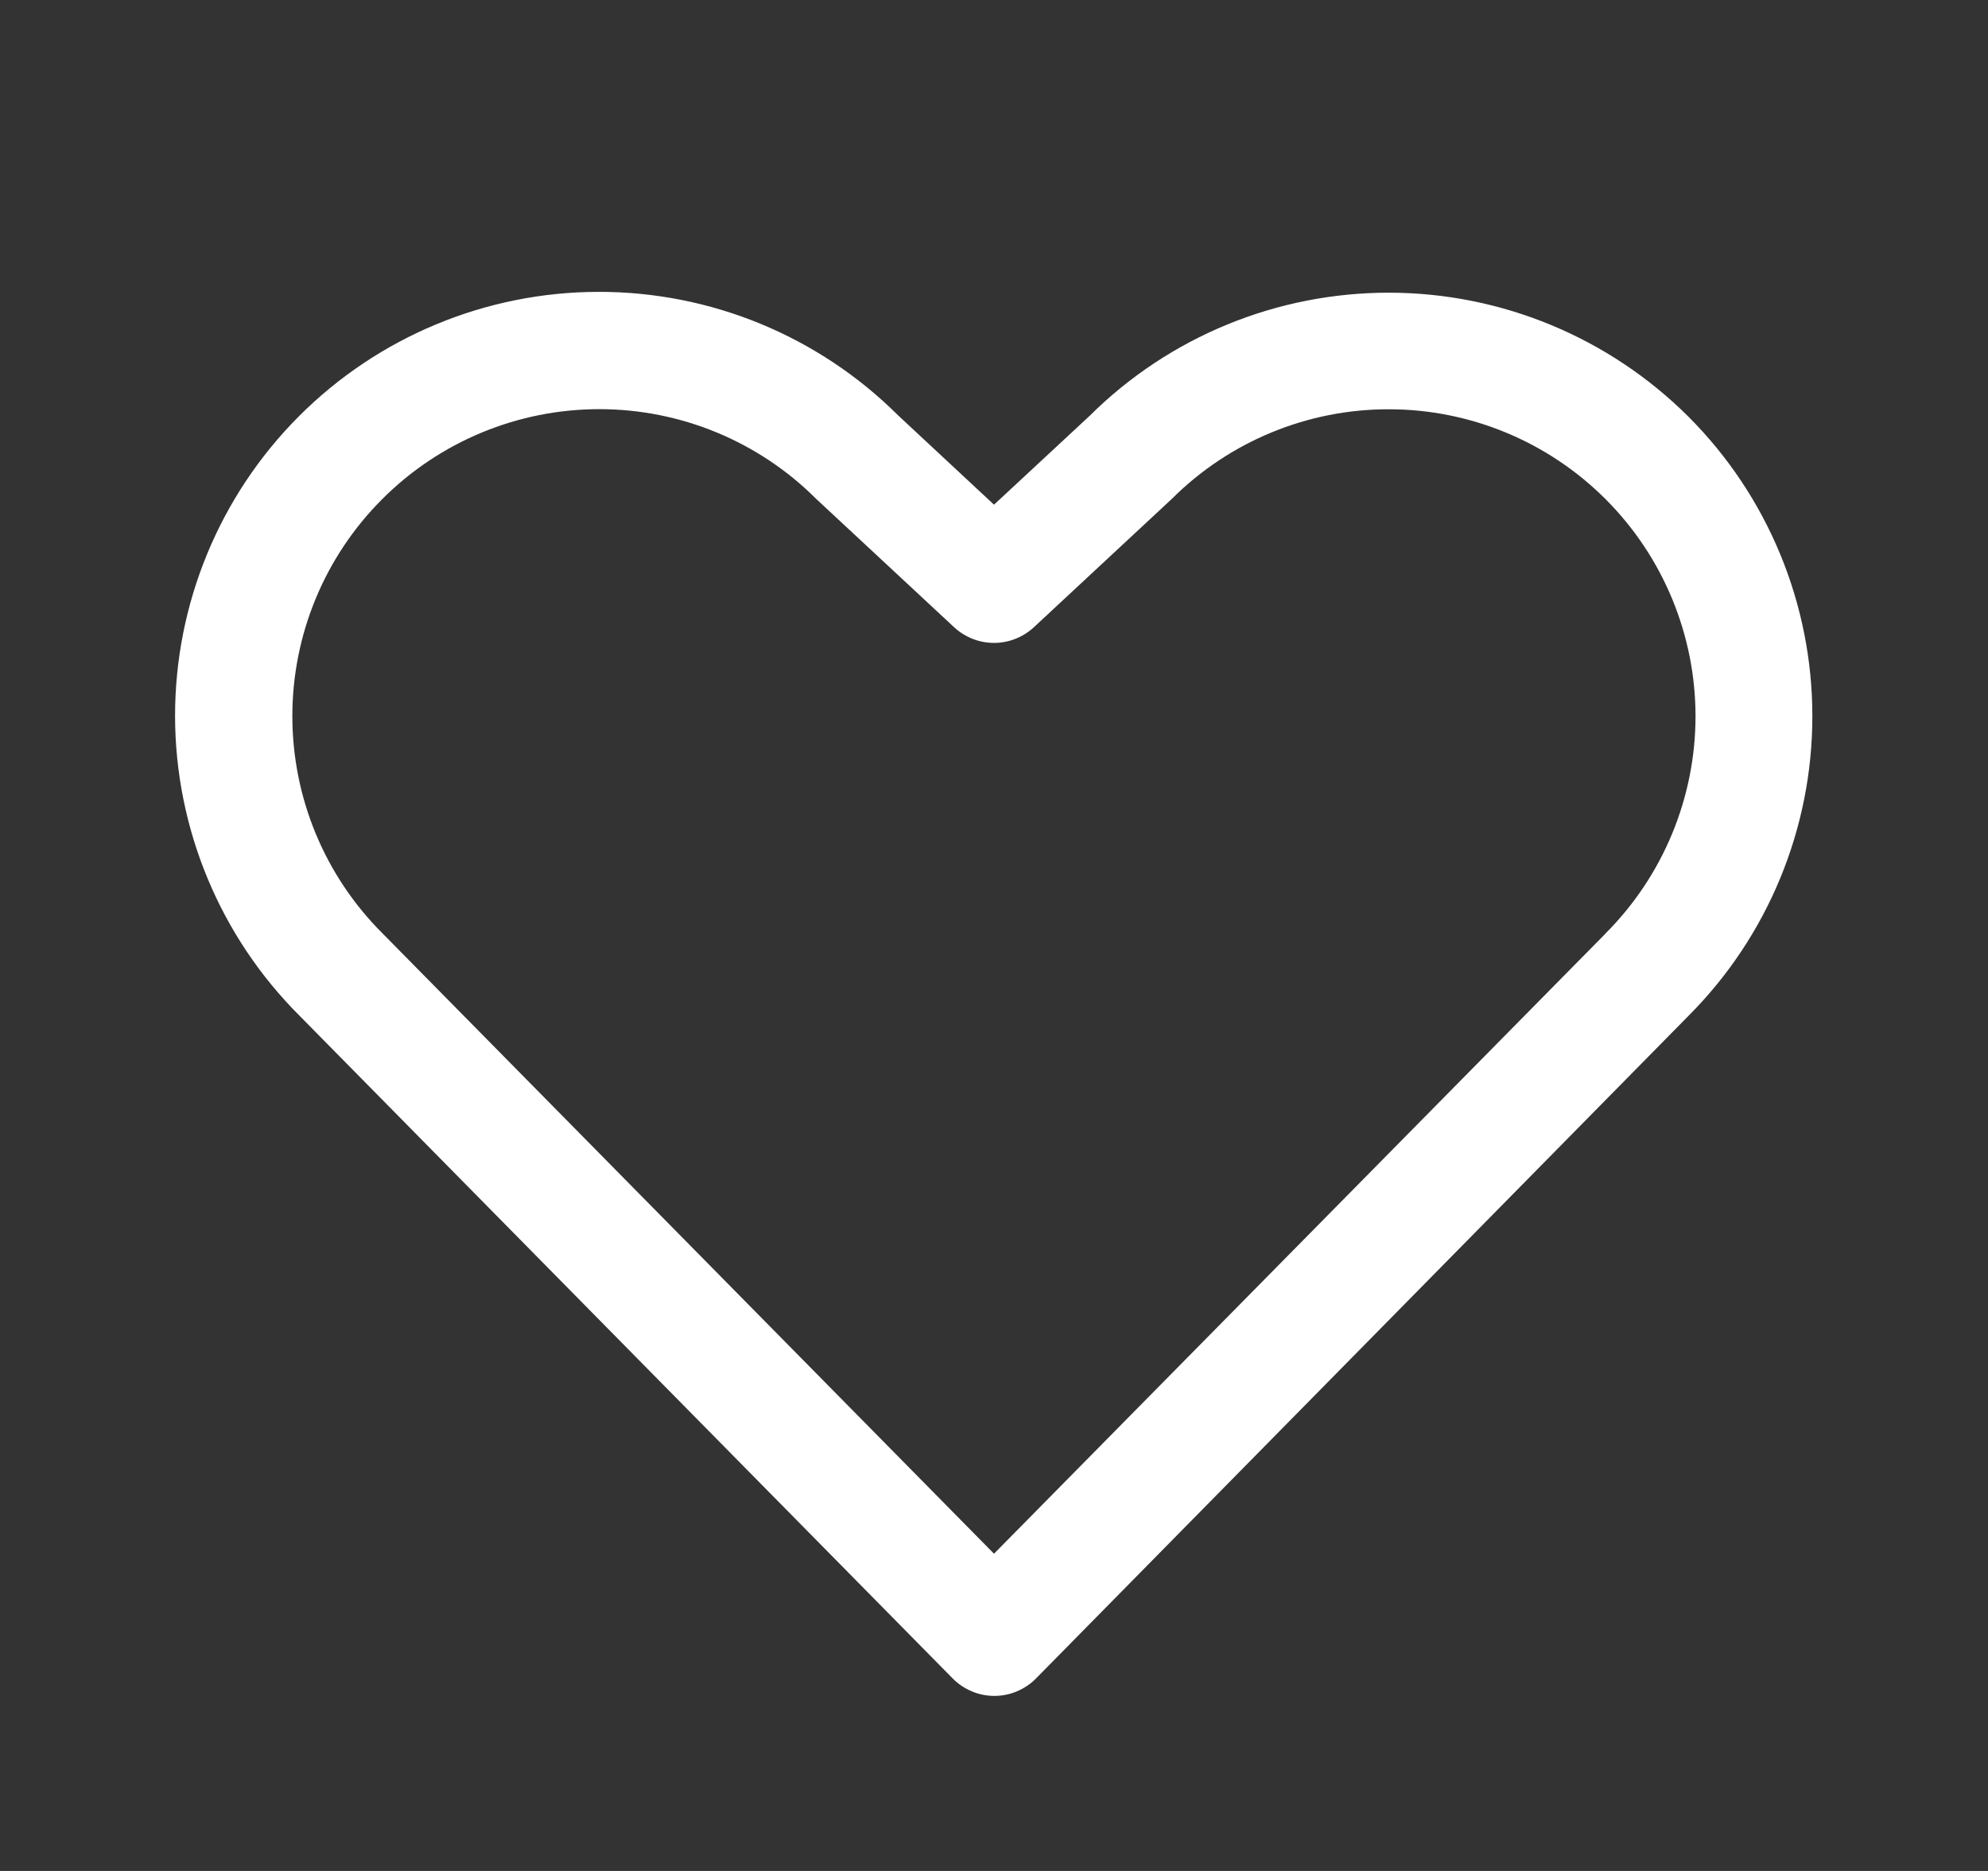 <svg width="17" height="16" viewBox="0 0 17 16" fill="none" xmlns="http://www.w3.org/2000/svg">
<rect x="0" y="0" width="17" height="16" fill="#333333" stroke="none"/>
<path d="M14.438 3.563C13.758 2.885 12.838 2.504 11.879 2.503C10.919 2.502 9.998 2.88 9.318 3.556L8.5 4.316L7.682 3.554C7.001 2.875 6.079 2.494 5.117 2.496C4.156 2.497 3.234 2.88 2.555 3.561C1.876 4.242 1.496 5.164 1.497 6.126C1.499 7.087 1.882 8.009 2.563 8.688L8.147 14.354C8.193 14.401 8.249 14.438 8.31 14.464C8.371 14.49 8.437 14.503 8.503 14.503C8.569 14.503 8.635 14.49 8.696 14.464C8.757 14.438 8.813 14.401 8.859 14.354L14.438 8.688C15.117 8.008 15.498 7.086 15.498 6.125C15.498 5.164 15.117 4.242 14.438 3.563ZM13.728 7.985L8.5 13.287L3.269 7.98C2.776 7.488 2.5 6.82 2.5 6.124C2.5 5.428 2.776 4.76 3.269 4.268C3.761 3.775 4.429 3.499 5.125 3.499C5.821 3.499 6.489 3.775 6.981 4.268L6.994 4.28L8.159 5.364C8.252 5.45 8.374 5.498 8.5 5.498C8.626 5.498 8.748 5.45 8.841 5.364L10.006 4.28L10.019 4.268C10.511 3.776 11.179 3.499 11.876 3.5C12.572 3.5 13.239 3.777 13.731 4.27C14.223 4.763 14.499 5.431 14.499 6.127C14.498 6.823 14.221 7.491 13.729 7.983L13.728 7.985Z" fill="white"/>
</svg>
